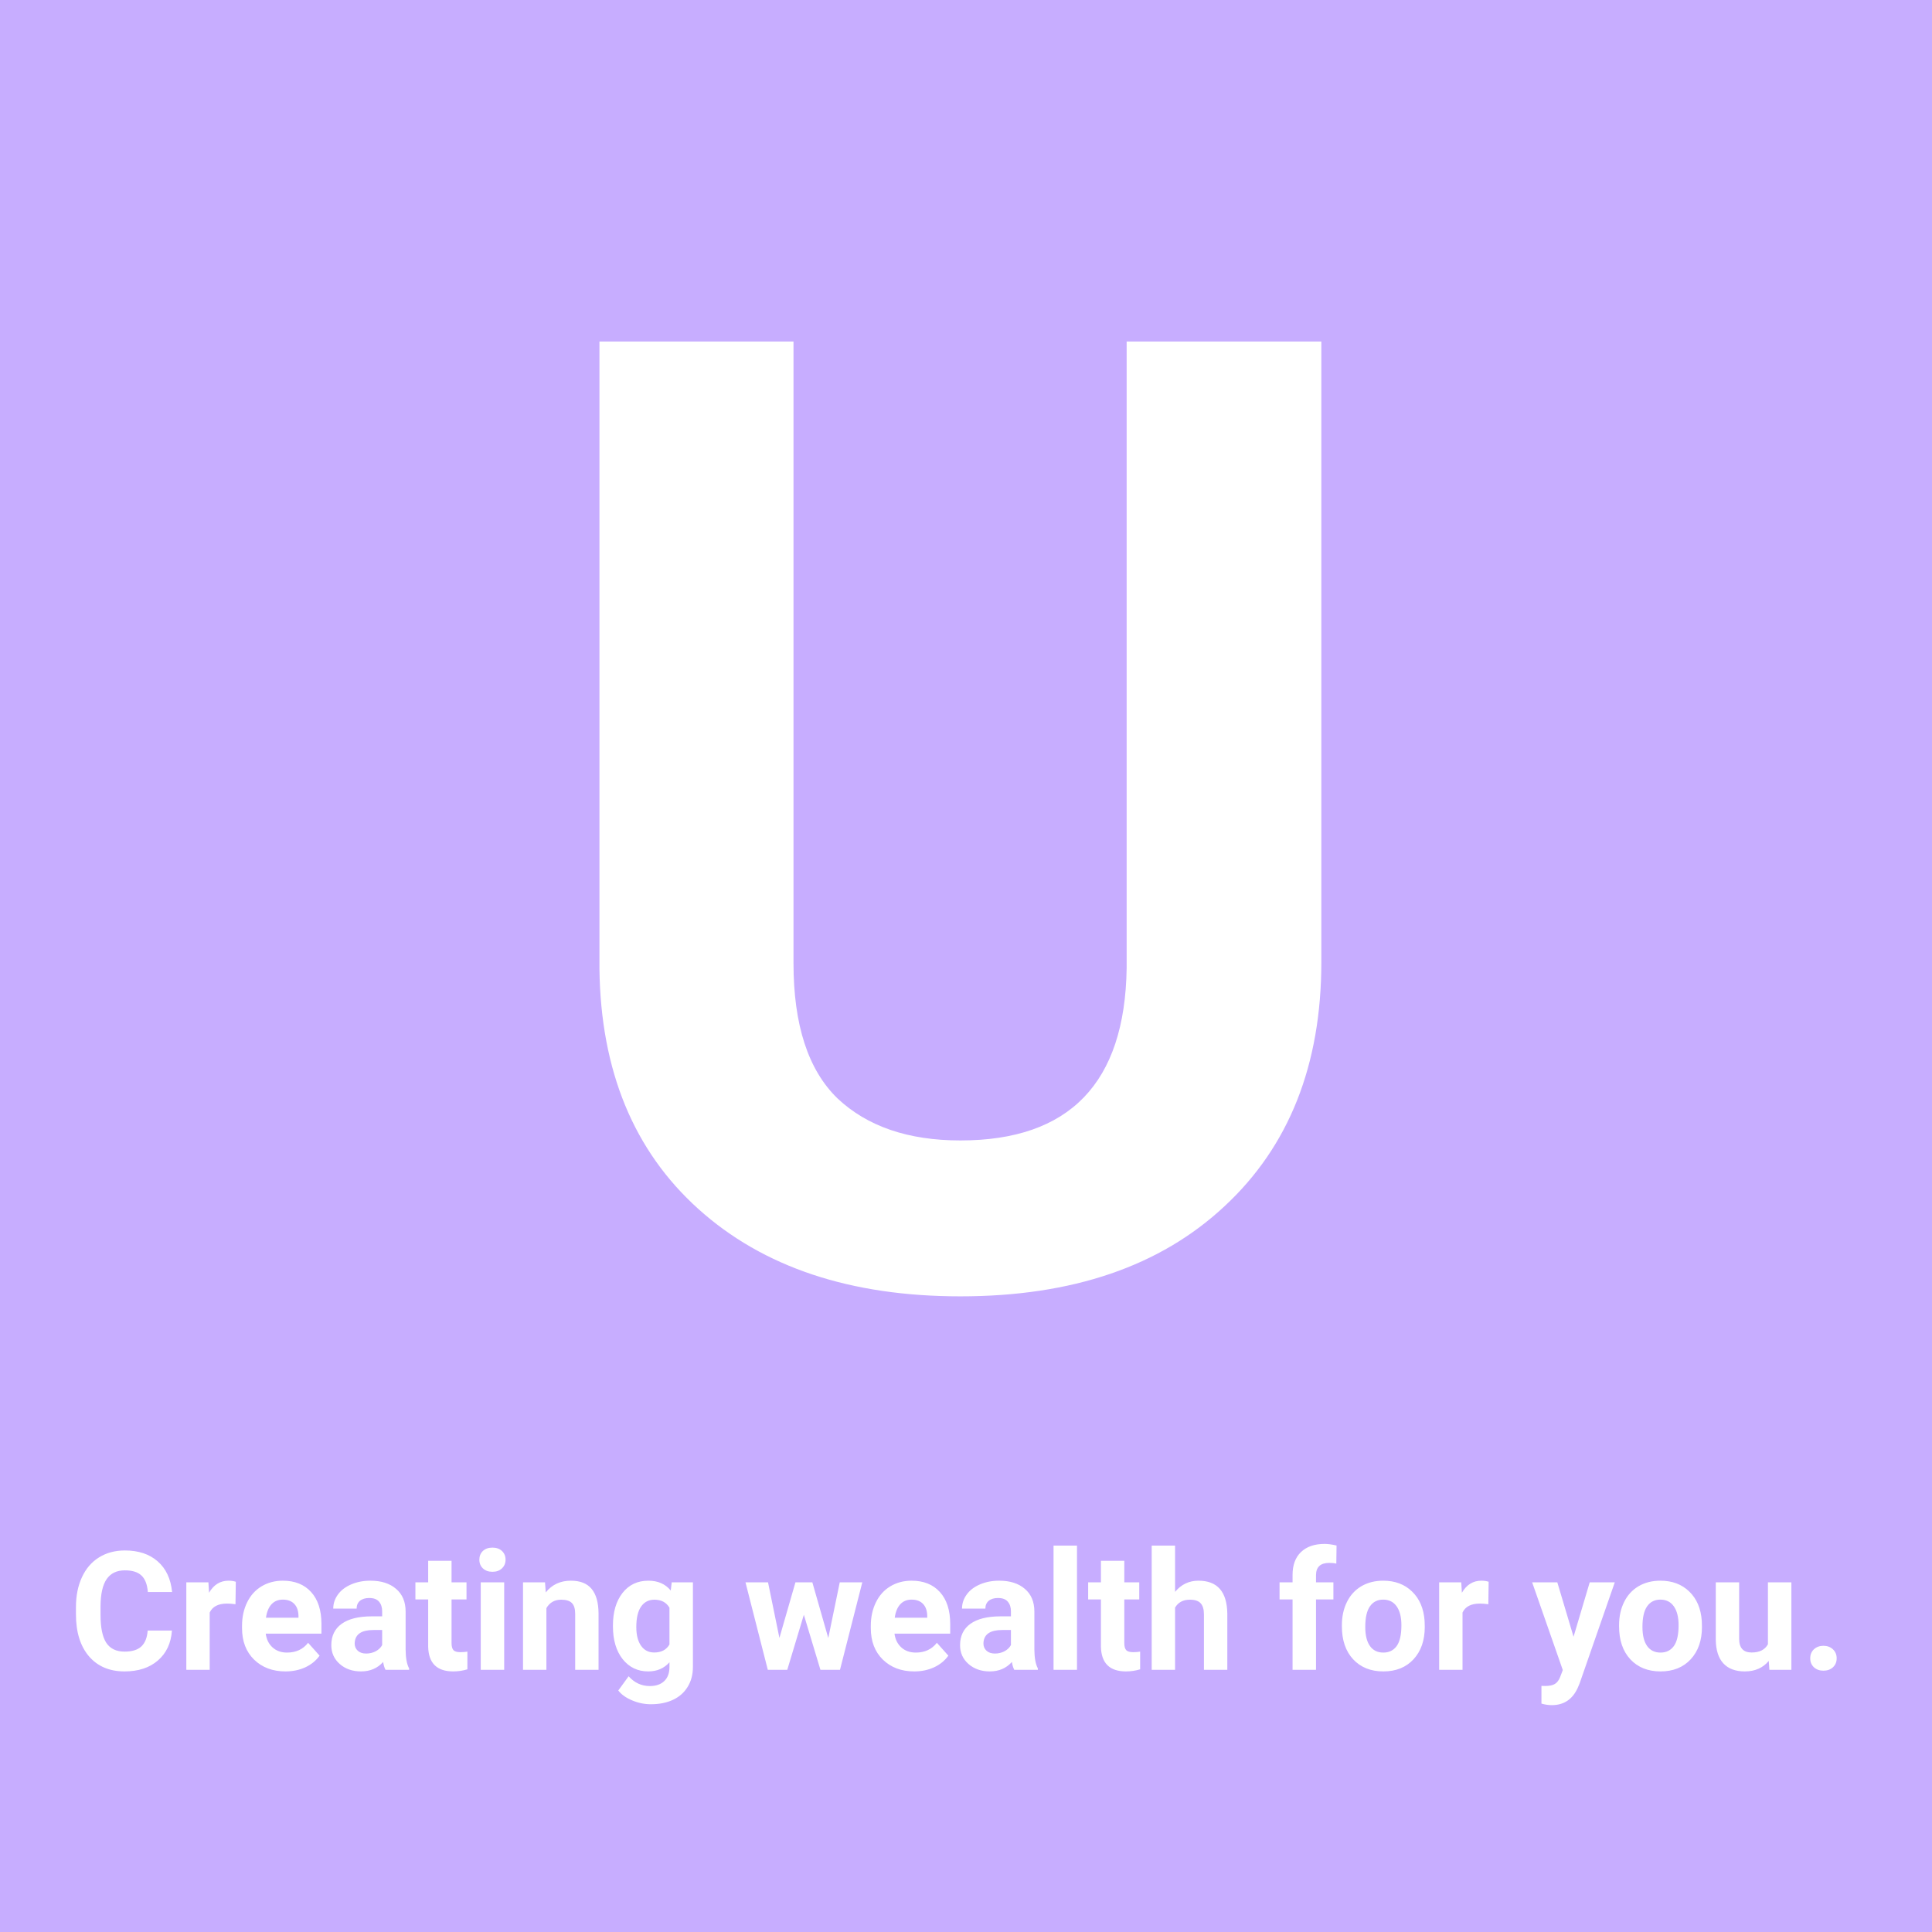 <svg width="140" height="140" viewBox="0 0 140 140" fill="none"
    xmlns="http://www.w3.org/2000/svg">
    <rect width="140" height="140" fill="#C7ADFF"/>
    <path d="M95.75 24.75V69.703C95.75 77.172 93.406 83.078 88.719 87.422C84.062 91.766 77.688 93.938 69.594 93.938C61.625 93.938 55.297 91.828 50.609 87.609C45.922 83.391 43.531 77.594 43.438 70.219V24.75H57.5V69.797C57.5 74.266 58.562 77.531 60.688 79.594C62.844 81.625 65.812 82.641 69.594 82.641C77.5 82.641 81.516 78.484 81.641 70.172V24.75H95.75Z" fill="white"/>
    <path d="M12.459 118.158C12.393 119.076 12.053 119.799 11.44 120.326C10.83 120.854 10.025 121.117 9.025 121.117C7.932 121.117 7.07 120.75 6.441 120.016C5.816 119.277 5.504 118.266 5.504 116.98V116.459C5.504 115.639 5.648 114.916 5.938 114.291C6.227 113.666 6.639 113.188 7.174 112.855C7.713 112.52 8.338 112.352 9.049 112.352C10.033 112.352 10.826 112.615 11.428 113.143C12.029 113.67 12.377 114.41 12.471 115.363H10.713C10.67 114.812 10.516 114.414 10.25 114.168C9.988 113.918 9.588 113.793 9.049 113.793C8.463 113.793 8.023 114.004 7.73 114.426C7.441 114.844 7.293 115.494 7.285 116.377V117.021C7.285 117.943 7.424 118.617 7.701 119.043C7.982 119.469 8.424 119.682 9.025 119.682C9.568 119.682 9.973 119.559 10.238 119.312C10.508 119.062 10.662 118.678 10.701 118.158H12.459ZM17.064 116.248C16.834 116.217 16.631 116.201 16.455 116.201C15.815 116.201 15.395 116.418 15.195 116.852V121H13.502V114.66H15.102L15.148 115.416C15.488 114.834 15.959 114.543 16.561 114.543C16.748 114.543 16.924 114.568 17.088 114.619L17.064 116.248ZM20.686 121.117C19.756 121.117 18.998 120.832 18.412 120.262C17.83 119.691 17.539 118.932 17.539 117.982V117.818C17.539 117.182 17.662 116.613 17.908 116.113C18.154 115.609 18.502 115.223 18.951 114.953C19.404 114.68 19.92 114.543 20.498 114.543C21.365 114.543 22.047 114.816 22.543 115.363C23.043 115.91 23.293 116.686 23.293 117.689V118.381H19.256C19.311 118.795 19.475 119.127 19.748 119.377C20.025 119.627 20.375 119.752 20.797 119.752C21.449 119.752 21.959 119.516 22.326 119.043L23.158 119.975C22.904 120.334 22.561 120.615 22.127 120.818C21.693 121.018 21.213 121.117 20.686 121.117ZM20.492 115.914C20.156 115.914 19.883 116.027 19.672 116.254C19.465 116.48 19.332 116.805 19.273 117.227H21.629V117.092C21.621 116.717 21.52 116.428 21.324 116.225C21.129 116.018 20.852 115.914 20.492 115.914ZM27.934 121C27.855 120.848 27.799 120.658 27.764 120.432C27.354 120.889 26.82 121.117 26.164 121.117C25.543 121.117 25.027 120.938 24.617 120.578C24.211 120.219 24.008 119.766 24.008 119.219C24.008 118.547 24.256 118.031 24.752 117.672C25.252 117.312 25.973 117.131 26.914 117.127H27.693V116.764C27.693 116.471 27.617 116.236 27.465 116.061C27.316 115.885 27.08 115.797 26.756 115.797C26.471 115.797 26.246 115.865 26.082 116.002C25.922 116.139 25.842 116.326 25.842 116.564H24.148C24.148 116.197 24.262 115.857 24.488 115.545C24.715 115.232 25.035 114.988 25.449 114.812C25.863 114.633 26.328 114.543 26.844 114.543C27.625 114.543 28.244 114.74 28.701 115.135C29.162 115.525 29.393 116.076 29.393 116.787V119.535C29.396 120.137 29.48 120.592 29.645 120.9V121H27.934ZM26.533 119.822C26.783 119.822 27.014 119.768 27.225 119.658C27.436 119.545 27.592 119.395 27.693 119.207V118.117H27.061C26.213 118.117 25.762 118.41 25.707 118.996L25.701 119.096C25.701 119.307 25.775 119.48 25.924 119.617C26.072 119.754 26.275 119.822 26.533 119.822ZM32.721 113.102V114.66H33.805V115.902H32.721V119.066C32.721 119.301 32.766 119.469 32.855 119.57C32.945 119.672 33.117 119.723 33.371 119.723C33.559 119.723 33.725 119.709 33.869 119.682V120.965C33.537 121.066 33.195 121.117 32.844 121.117C31.656 121.117 31.051 120.518 31.027 119.318V115.902H30.102V114.66H31.027V113.102H32.721ZM36.535 121H34.836V114.66H36.535V121ZM34.736 113.02C34.736 112.766 34.82 112.557 34.988 112.393C35.16 112.229 35.393 112.146 35.685 112.146C35.975 112.146 36.205 112.229 36.377 112.393C36.549 112.557 36.635 112.766 36.635 113.02C36.635 113.277 36.547 113.488 36.371 113.652C36.199 113.816 35.971 113.898 35.685 113.898C35.4 113.898 35.17 113.816 34.994 113.652C34.822 113.488 34.736 113.277 34.736 113.02ZM39.494 114.66L39.547 115.393C40 114.826 40.607 114.543 41.369 114.543C42.041 114.543 42.541 114.74 42.869 115.135C43.197 115.529 43.365 116.119 43.373 116.904V121H41.68V116.945C41.68 116.586 41.602 116.326 41.445 116.166C41.289 116.002 41.029 115.92 40.666 115.92C40.19 115.92 39.832 116.123 39.594 116.529V121H37.9V114.66H39.494ZM44.416 117.783C44.416 116.811 44.647 116.027 45.107 115.434C45.572 114.84 46.197 114.543 46.982 114.543C47.678 114.543 48.219 114.781 48.605 115.258L48.676 114.66H50.211V120.789C50.211 121.344 50.084 121.826 49.83 122.236C49.58 122.646 49.227 122.959 48.77 123.174C48.312 123.389 47.777 123.496 47.164 123.496C46.699 123.496 46.246 123.402 45.805 123.215C45.363 123.031 45.029 122.793 44.803 122.5L45.553 121.469C45.975 121.941 46.486 122.178 47.088 122.178C47.537 122.178 47.887 122.057 48.137 121.814C48.387 121.576 48.512 121.236 48.512 120.795V120.455C48.121 120.896 47.607 121.117 46.971 121.117C46.209 121.117 45.592 120.82 45.119 120.227C44.65 119.629 44.416 118.838 44.416 117.854V117.783ZM46.109 117.906C46.109 118.48 46.225 118.932 46.455 119.26C46.685 119.584 47.002 119.746 47.404 119.746C47.92 119.746 48.289 119.553 48.512 119.166V116.5C48.285 116.113 47.92 115.92 47.416 115.92C47.01 115.92 46.69 116.086 46.455 116.418C46.225 116.75 46.109 117.246 46.109 117.906ZM60.02 118.697L60.852 114.66H62.486L60.869 121H59.451L58.25 117.01L57.049 121H55.637L54.02 114.66H55.654L56.48 118.691L57.641 114.66H58.865L60.02 118.697ZM66.248 121.117C65.318 121.117 64.561 120.832 63.975 120.262C63.393 119.691 63.102 118.932 63.102 117.982V117.818C63.102 117.182 63.225 116.613 63.471 116.113C63.717 115.609 64.064 115.223 64.514 114.953C64.967 114.68 65.482 114.543 66.061 114.543C66.928 114.543 67.609 114.816 68.106 115.363C68.606 115.91 68.856 116.686 68.856 117.689V118.381H64.818C64.873 118.795 65.037 119.127 65.311 119.377C65.588 119.627 65.938 119.752 66.359 119.752C67.012 119.752 67.522 119.516 67.889 119.043L68.721 119.975C68.467 120.334 68.123 120.615 67.689 120.818C67.256 121.018 66.775 121.117 66.248 121.117ZM66.055 115.914C65.719 115.914 65.445 116.027 65.234 116.254C65.027 116.48 64.894 116.805 64.836 117.227H67.191V117.092C67.184 116.717 67.082 116.428 66.887 116.225C66.691 116.018 66.414 115.914 66.055 115.914ZM73.496 121C73.418 120.848 73.361 120.658 73.326 120.432C72.916 120.889 72.383 121.117 71.727 121.117C71.106 121.117 70.59 120.938 70.18 120.578C69.773 120.219 69.57 119.766 69.57 119.219C69.57 118.547 69.818 118.031 70.314 117.672C70.814 117.312 71.535 117.131 72.477 117.127H73.256V116.764C73.256 116.471 73.18 116.236 73.027 116.061C72.879 115.885 72.643 115.797 72.318 115.797C72.033 115.797 71.809 115.865 71.644 116.002C71.484 116.139 71.404 116.326 71.404 116.564H69.711C69.711 116.197 69.824 115.857 70.051 115.545C70.277 115.232 70.598 114.988 71.012 114.812C71.426 114.633 71.891 114.543 72.406 114.543C73.188 114.543 73.807 114.74 74.264 115.135C74.725 115.525 74.955 116.076 74.955 116.787V119.535C74.959 120.137 75.043 120.592 75.207 120.9V121H73.496ZM72.096 119.822C72.346 119.822 72.576 119.768 72.787 119.658C72.998 119.545 73.154 119.395 73.256 119.207V118.117H72.623C71.775 118.117 71.324 118.41 71.269 118.996L71.264 119.096C71.264 119.307 71.338 119.48 71.486 119.617C71.635 119.754 71.838 119.822 72.096 119.822ZM78.043 121H76.344V112H78.043V121ZM81.471 113.102V114.66H82.555V115.902H81.471V119.066C81.471 119.301 81.516 119.469 81.606 119.57C81.695 119.672 81.867 119.723 82.121 119.723C82.309 119.723 82.475 119.709 82.619 119.682V120.965C82.287 121.066 81.945 121.117 81.594 121.117C80.406 121.117 79.801 120.518 79.777 119.318V115.902H78.852V114.66H79.777V113.102H81.471ZM85.15 115.352C85.6 114.812 86.164 114.543 86.844 114.543C88.219 114.543 88.916 115.342 88.936 116.939V121H87.242V116.986C87.242 116.623 87.164 116.355 87.008 116.184C86.852 116.008 86.592 115.92 86.228 115.92C85.732 115.92 85.373 116.111 85.15 116.494V121H83.457V112H85.15V115.352ZM93.664 121V115.902H92.721V114.66H93.664V114.121C93.664 113.41 93.867 112.859 94.273 112.469C94.684 112.074 95.256 111.877 95.99 111.877C96.225 111.877 96.512 111.916 96.852 111.994L96.834 113.307C96.693 113.271 96.522 113.254 96.318 113.254C95.682 113.254 95.363 113.553 95.363 114.15V114.66H96.623V115.902H95.363V121H93.664ZM97.238 117.771C97.238 117.143 97.359 116.582 97.602 116.09C97.844 115.598 98.191 115.217 98.644 114.947C99.102 114.678 99.631 114.543 100.232 114.543C101.088 114.543 101.785 114.805 102.324 115.328C102.867 115.852 103.17 116.562 103.232 117.461L103.244 117.895C103.244 118.867 102.973 119.648 102.43 120.238C101.887 120.824 101.158 121.117 100.244 121.117C99.33 121.117 98.6 120.824 98.053 120.238C97.51 119.652 97.238 118.855 97.238 117.848V117.771ZM98.932 117.895C98.932 118.496 99.045 118.957 99.272 119.277C99.498 119.594 99.822 119.752 100.244 119.752C100.654 119.752 100.975 119.596 101.205 119.283C101.436 118.967 101.551 118.463 101.551 117.771C101.551 117.182 101.436 116.725 101.205 116.4C100.975 116.076 100.65 115.914 100.232 115.914C99.818 115.914 99.498 116.076 99.272 116.4C99.045 116.721 98.932 117.219 98.932 117.895ZM107.85 116.248C107.619 116.217 107.416 116.201 107.24 116.201C106.6 116.201 106.18 116.418 105.98 116.852V121H104.287V114.66H105.887L105.934 115.416C106.273 114.834 106.744 114.543 107.346 114.543C107.533 114.543 107.709 114.568 107.873 114.619L107.85 116.248ZM114.025 118.604L115.197 114.66H117.014L114.465 121.984L114.324 122.318C113.945 123.146 113.32 123.561 112.449 123.561C112.203 123.561 111.953 123.523 111.699 123.449V122.166L111.957 122.172C112.277 122.172 112.516 122.123 112.672 122.025C112.832 121.928 112.957 121.766 113.047 121.539L113.246 121.018L111.025 114.66H112.848L114.025 118.604ZM117.324 117.771C117.324 117.143 117.445 116.582 117.688 116.09C117.93 115.598 118.277 115.217 118.73 114.947C119.188 114.678 119.717 114.543 120.318 114.543C121.174 114.543 121.871 114.805 122.41 115.328C122.953 115.852 123.256 116.562 123.318 117.461L123.33 117.895C123.33 118.867 123.059 119.648 122.516 120.238C121.973 120.824 121.244 121.117 120.33 121.117C119.416 121.117 118.686 120.824 118.139 120.238C117.596 119.652 117.324 118.855 117.324 117.848V117.771ZM119.018 117.895C119.018 118.496 119.131 118.957 119.357 119.277C119.584 119.594 119.908 119.752 120.33 119.752C120.74 119.752 121.061 119.596 121.291 119.283C121.521 118.967 121.637 118.463 121.637 117.771C121.637 117.182 121.521 116.725 121.291 116.4C121.061 116.076 120.736 115.914 120.318 115.914C119.904 115.914 119.584 116.076 119.357 116.4C119.131 116.721 119.018 117.219 119.018 117.895ZM128.17 120.355C127.752 120.863 127.174 121.117 126.436 121.117C125.756 121.117 125.236 120.922 124.877 120.531C124.521 120.141 124.34 119.568 124.332 118.814V114.66H126.025V118.756C126.025 119.416 126.326 119.746 126.928 119.746C127.502 119.746 127.896 119.547 128.111 119.148V114.66H129.811V121H128.217L128.17 120.355ZM131.176 120.168C131.176 119.898 131.266 119.68 131.445 119.512C131.629 119.344 131.857 119.26 132.131 119.26C132.408 119.26 132.637 119.344 132.816 119.512C133 119.68 133.092 119.898 133.092 120.168C133.092 120.434 133.002 120.65 132.822 120.818C132.643 120.982 132.412 121.064 132.131 121.064C131.854 121.064 131.625 120.982 131.445 120.818C131.266 120.65 131.176 120.434 131.176 120.168Z" fill="white"/>
</svg>
